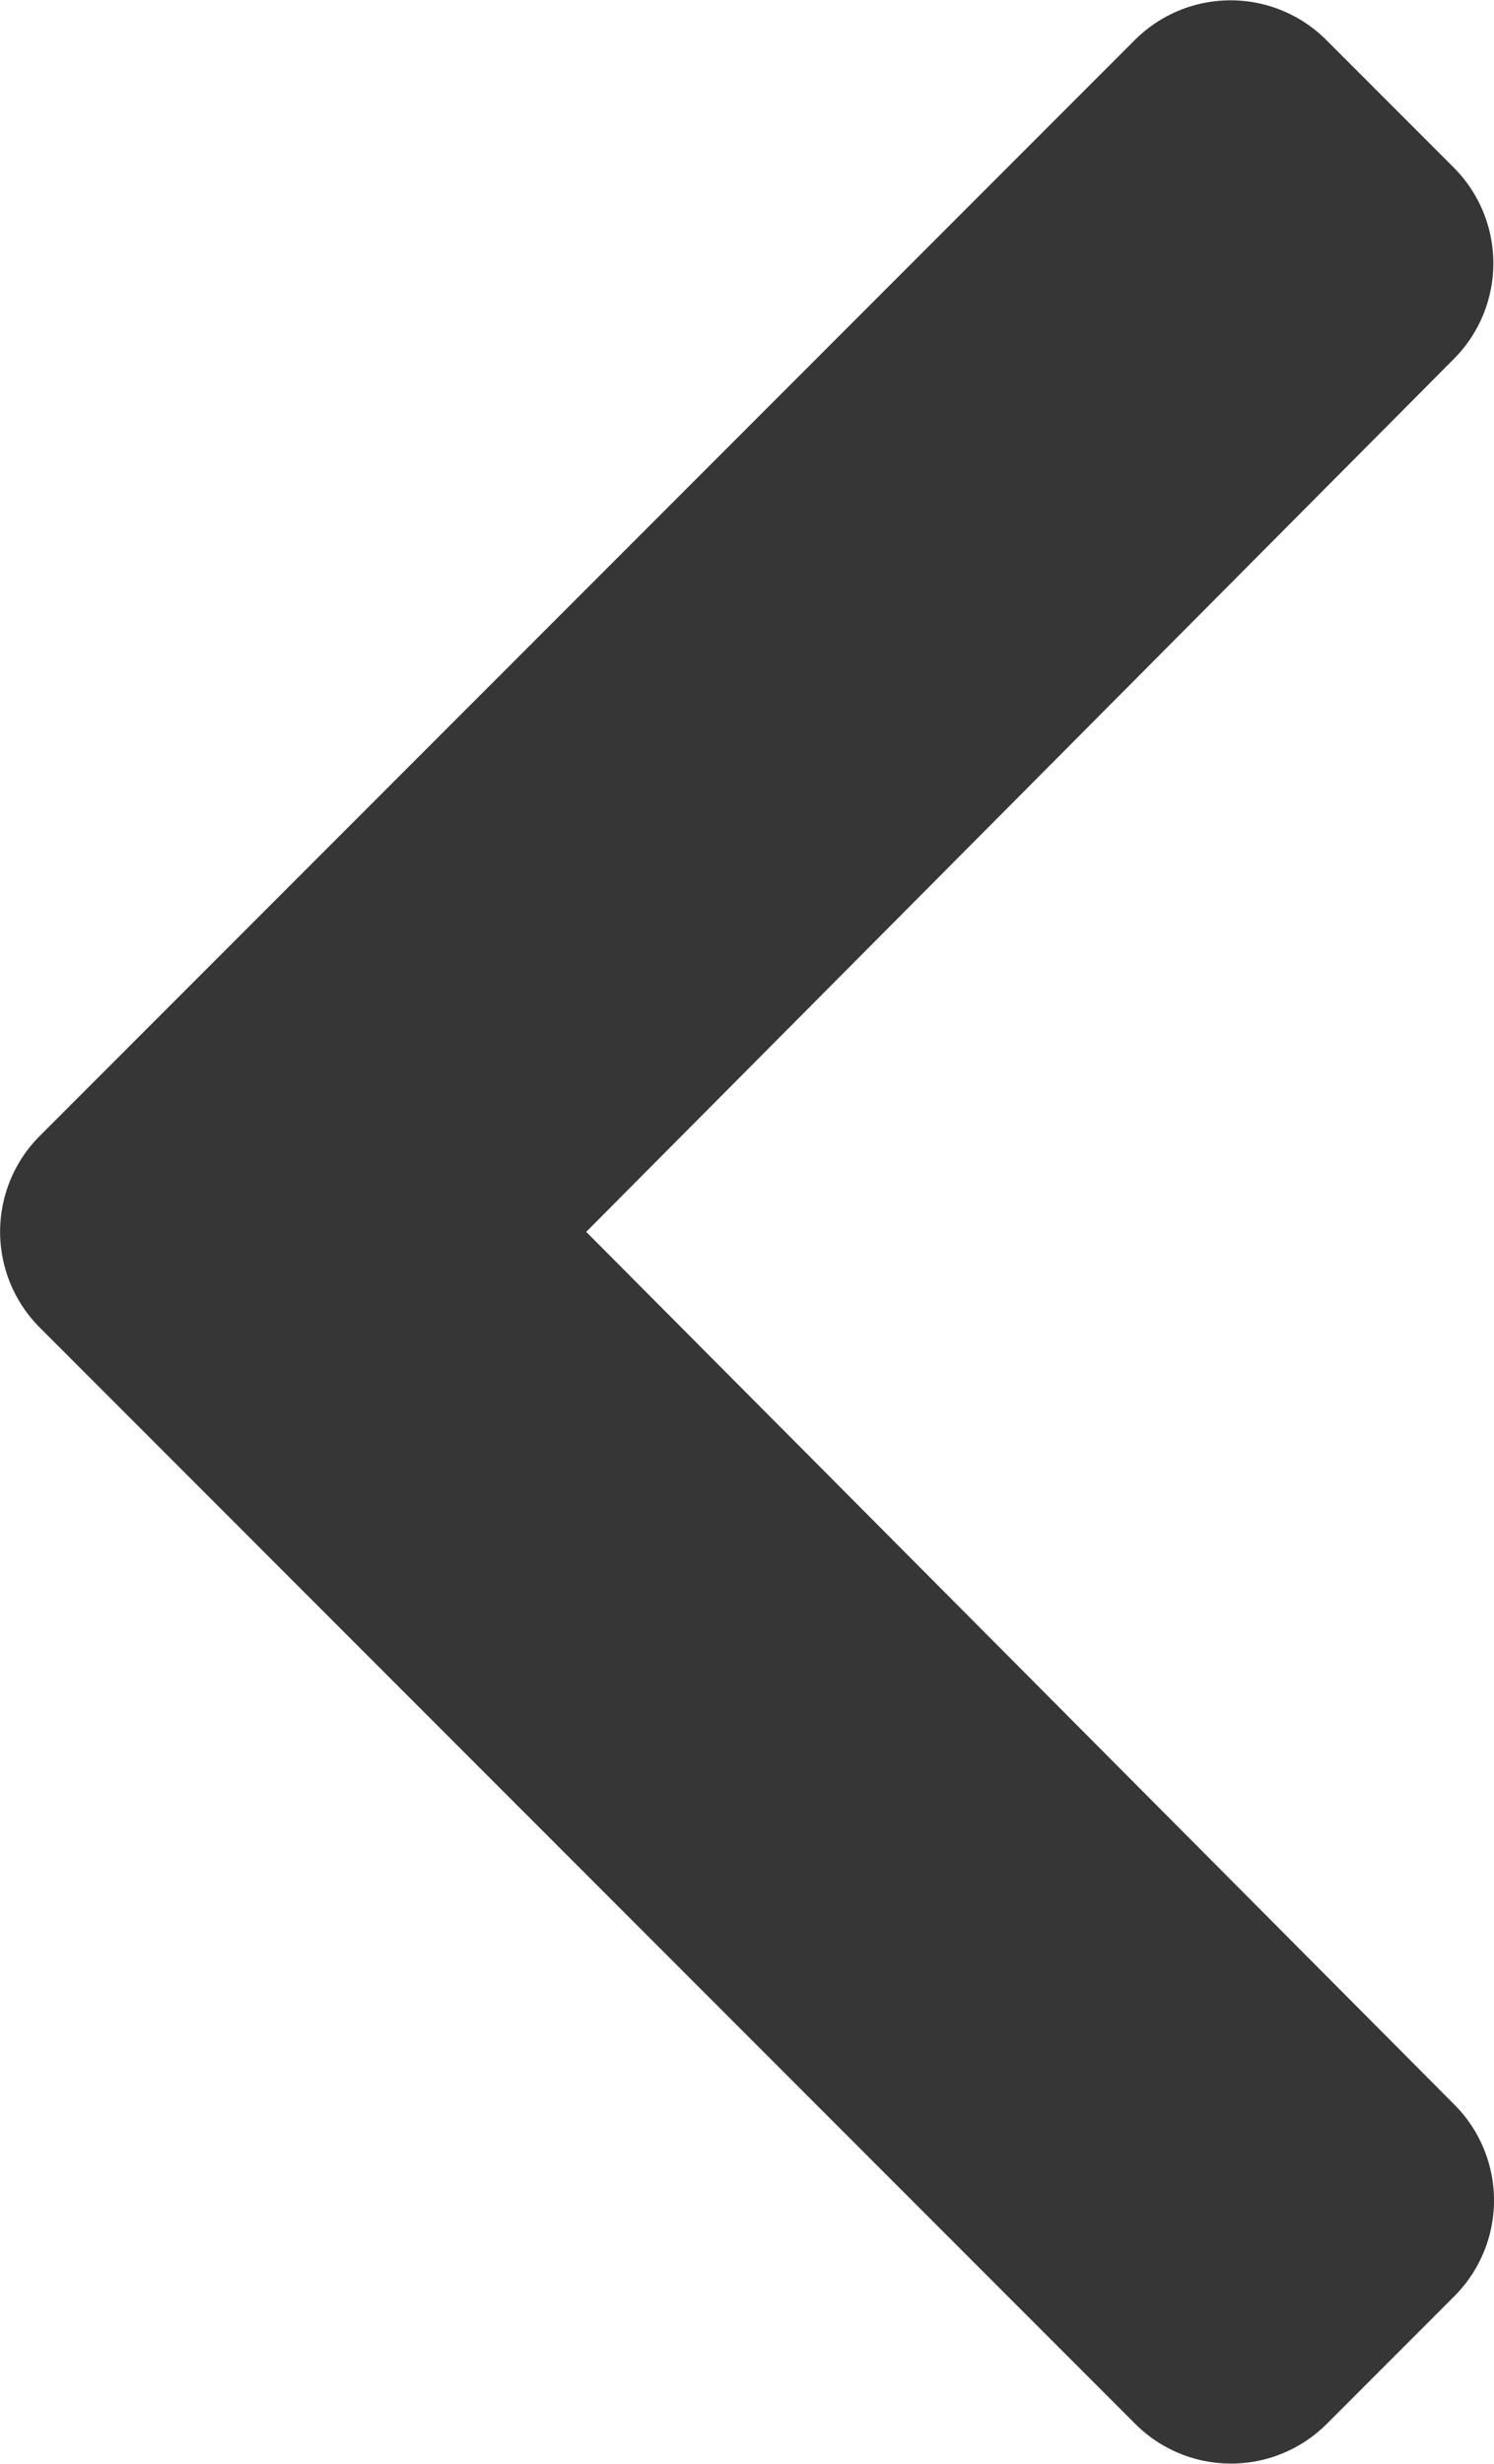 <svg xmlns="http://www.w3.org/2000/svg" width="6.82" height="11.238" viewBox="0 0 6.82 11.238">
  <path id="Icon_awesome-chevron-right" data-name="Icon awesome-chevron-right" d="M6.639,6.056l-5,5a.618.618,0,0,1-.873,0l-.583-.583a.618.618,0,0,1,0-.872L4.144,5.619.18,1.637a.618.618,0,0,1,0-.872L.764.181a.618.618,0,0,1,.873,0l5,5A.618.618,0,0,1,6.639,6.056Z" transform="translate(6.82 11.238) rotate(-180)" fill="#363636"/>
</svg>
